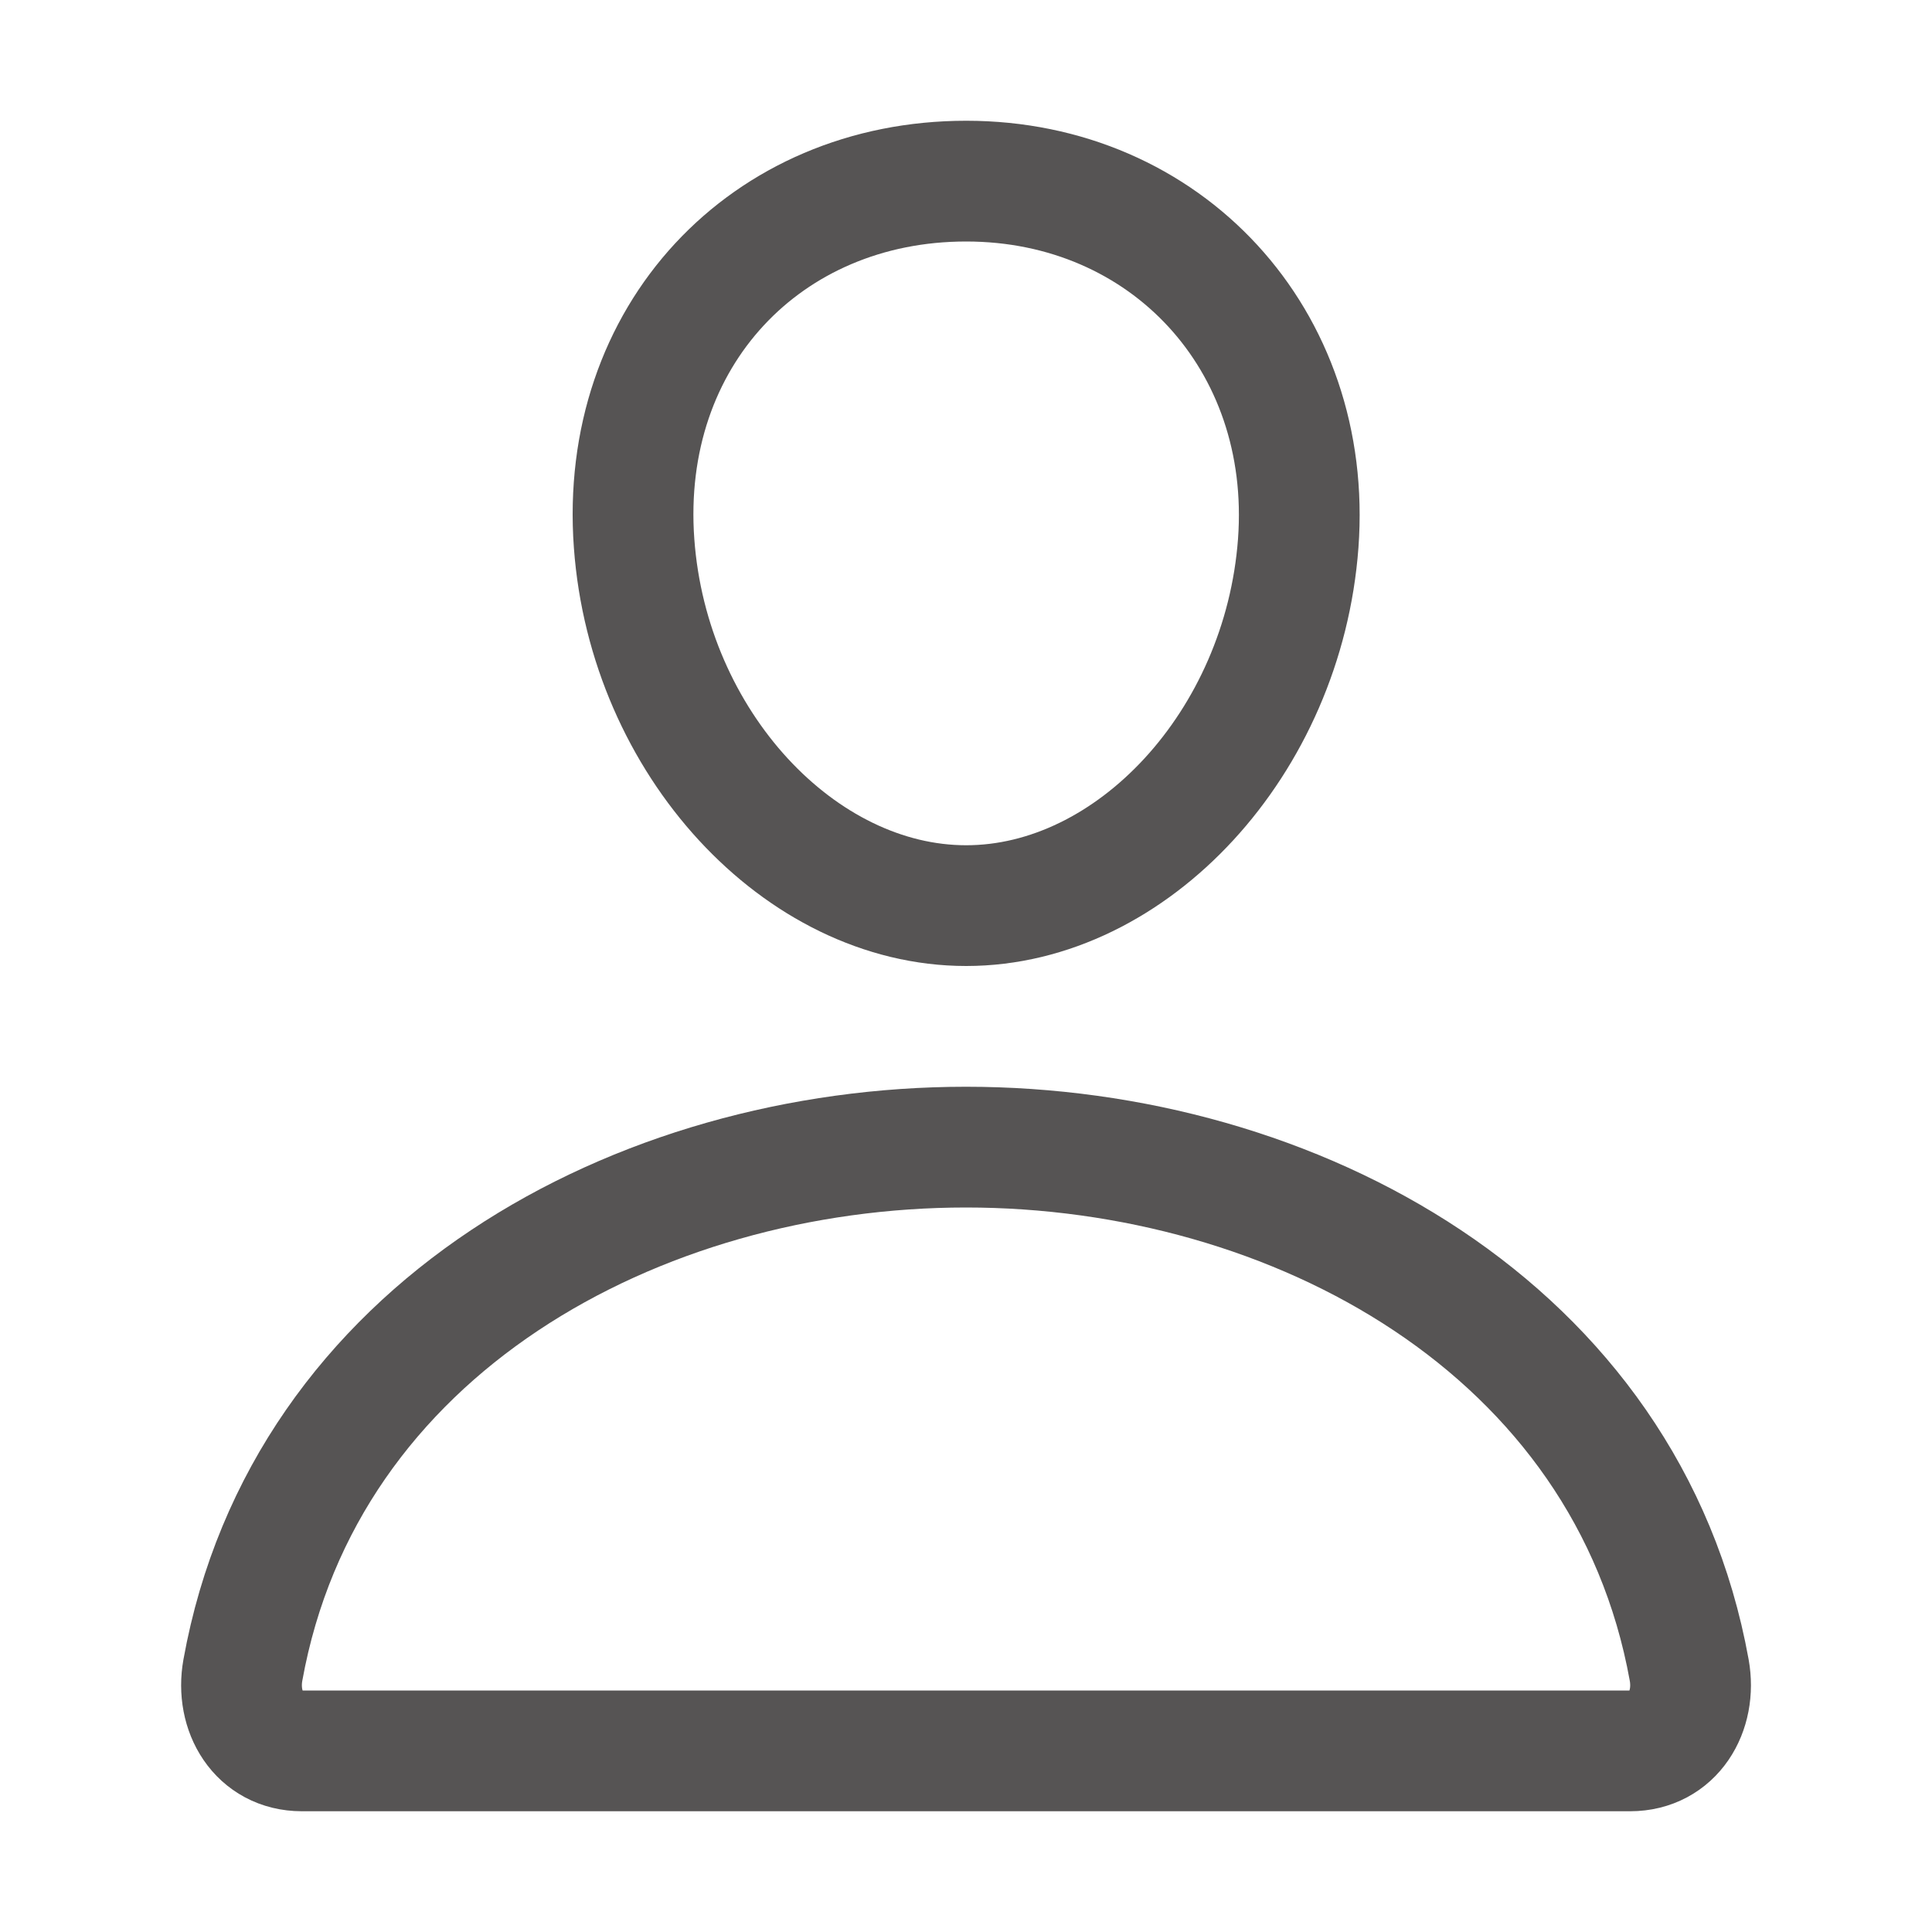 <svg width="24" height="24" viewBox="0 0 24 24" fill="none" xmlns="http://www.w3.org/2000/svg">
<path d="M16.127 6.75C15.943 9.228 14.064 11.25 12.002 11.25C9.939 11.25 8.057 9.229 7.877 6.75C7.689 4.172 9.517 2.25 12.002 2.25C14.486 2.25 16.314 4.219 16.127 6.75Z" stroke="#2C2A2A" stroke-opacity="0.8" stroke-width="1.5" stroke-linecap="round" stroke-linejoin="round"/>
<path d="M12 14.25C7.922 14.25 3.783 16.5 3.017 20.747C2.925 21.259 3.214 21.75 3.75 21.75H20.25C20.786 21.75 21.076 21.259 20.984 20.747C20.217 16.5 16.078 14.25 12 14.25Z" stroke="#2C2A2A" stroke-opacity="0.8" stroke-width="1.5" stroke-miterlimit="10"/>
</svg>
